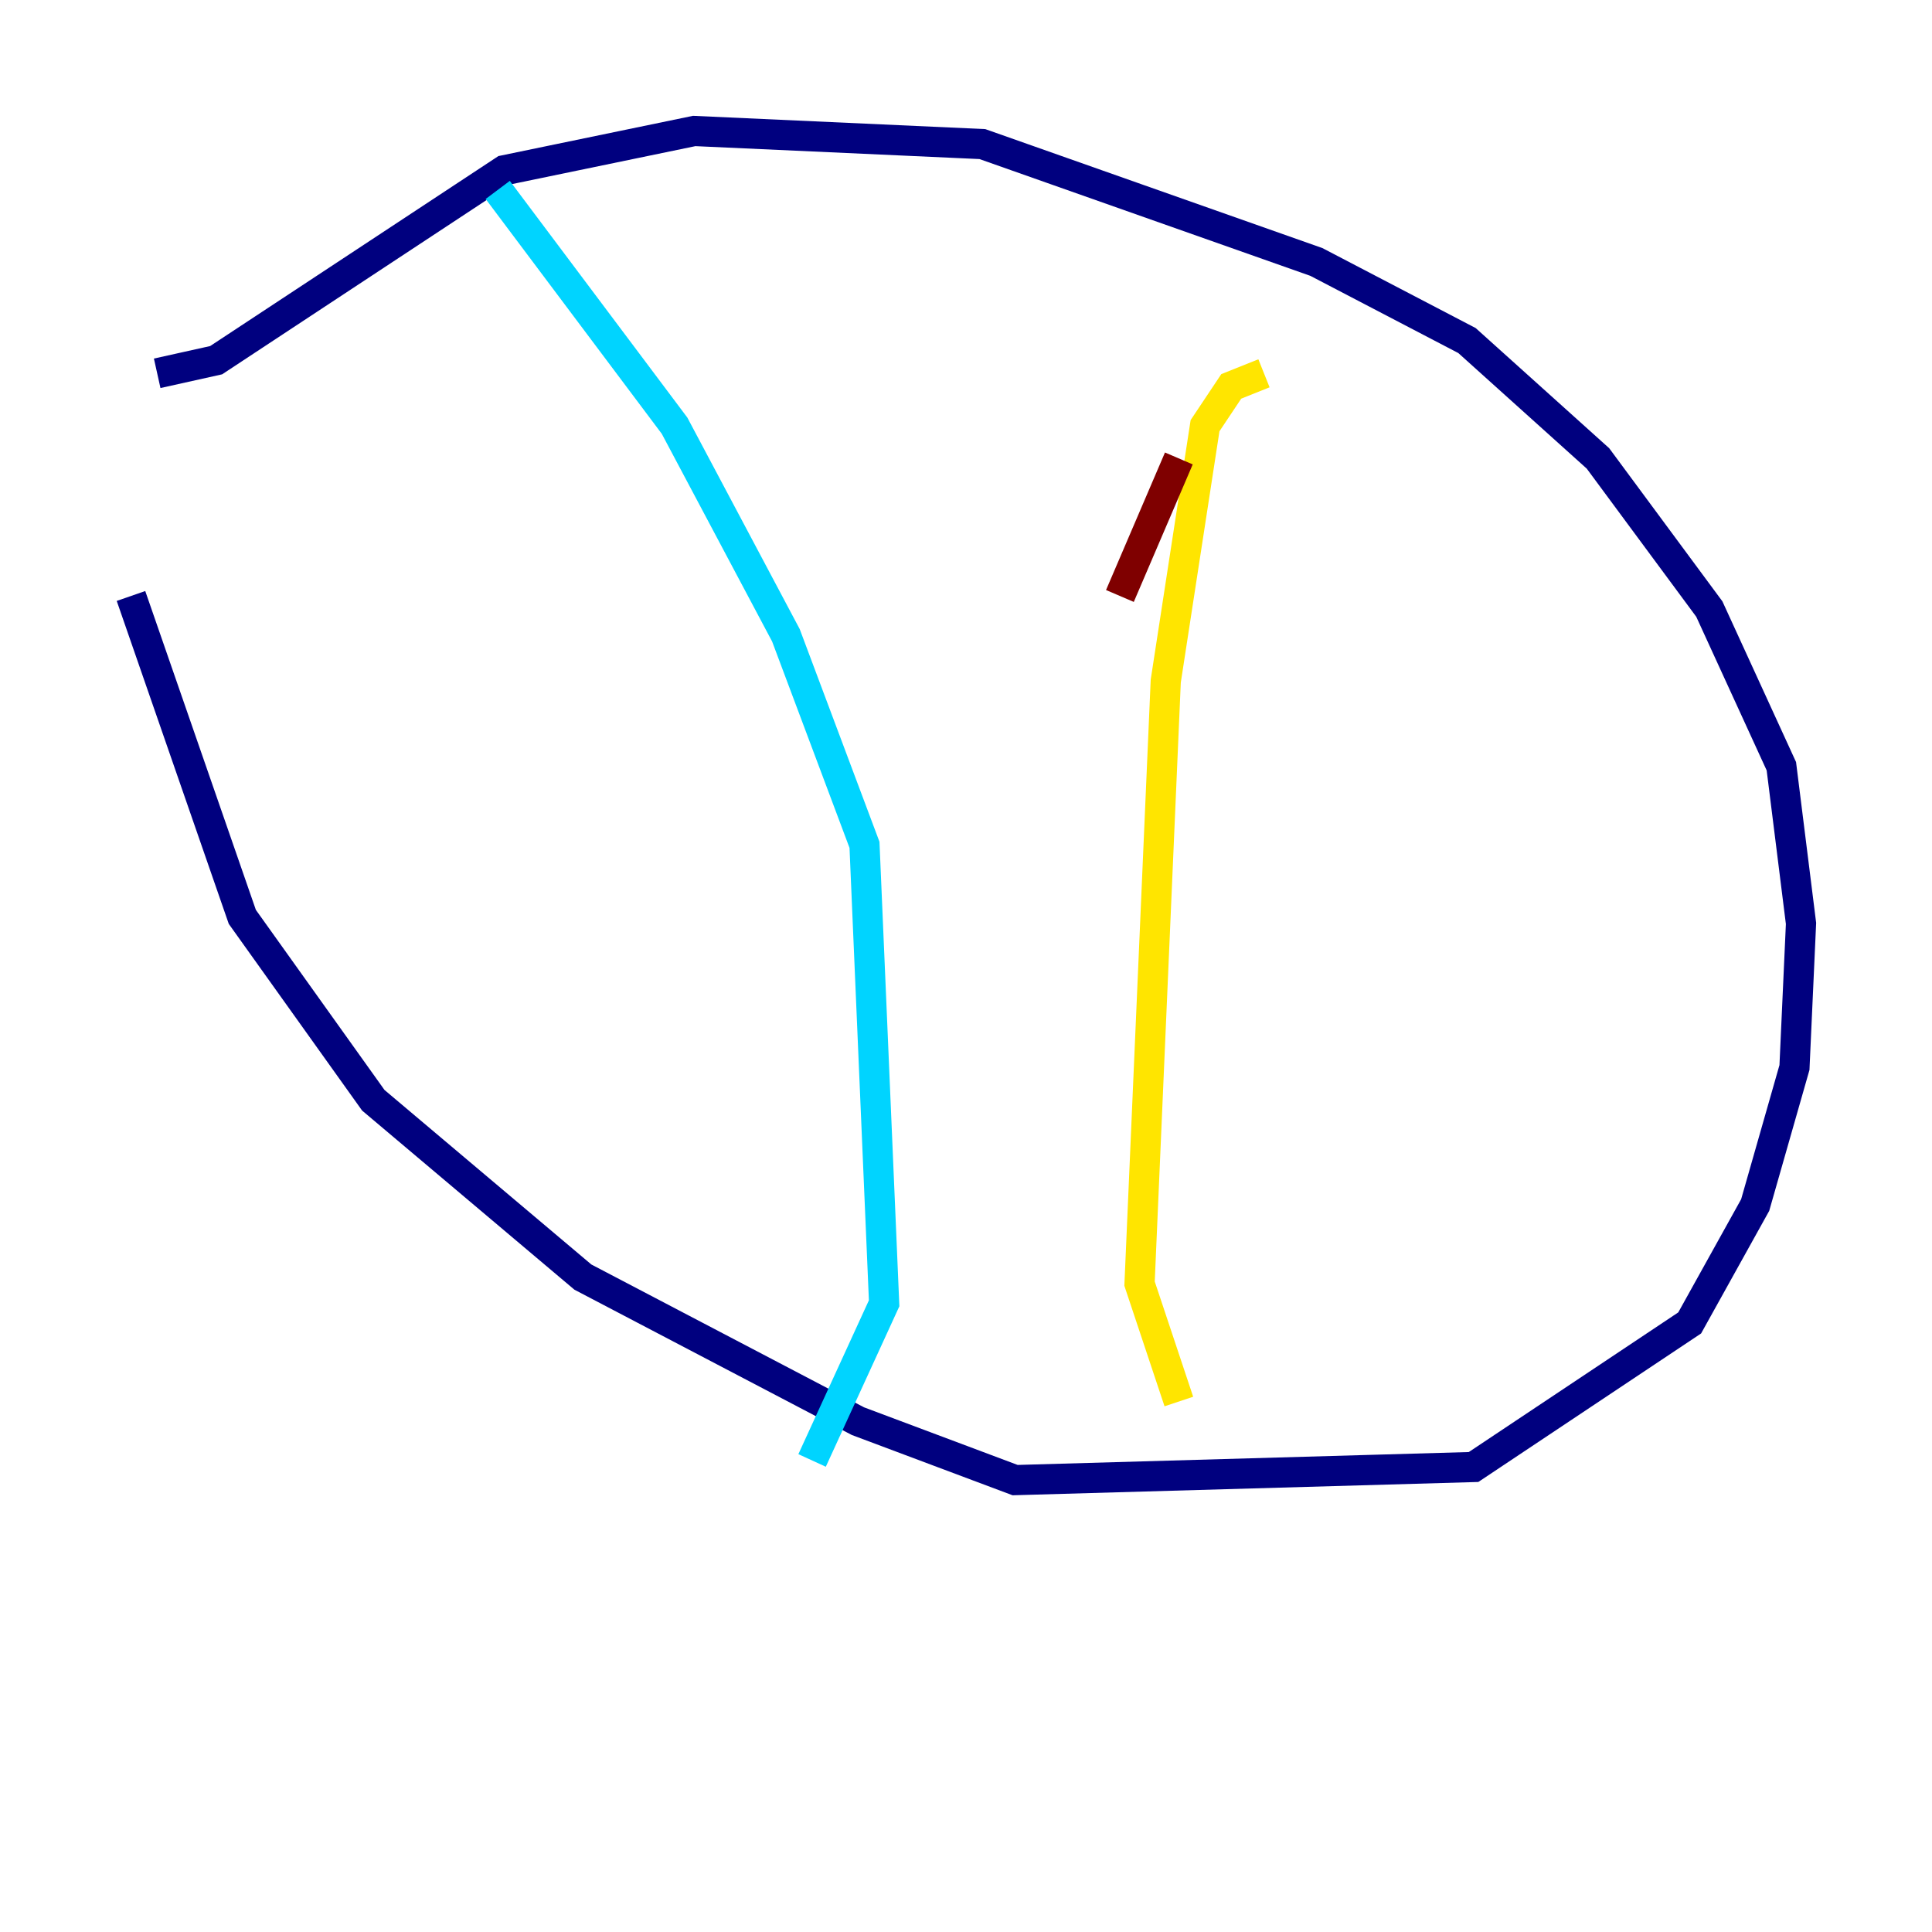 <?xml version="1.0" encoding="utf-8" ?>
<svg baseProfile="tiny" height="128" version="1.2" viewBox="0,0,128,128" width="128" xmlns="http://www.w3.org/2000/svg" xmlns:ev="http://www.w3.org/2001/xml-events" xmlns:xlink="http://www.w3.org/1999/xlink"><defs /><polyline fill="none" points="10.414,24.732 14.319,23.864 33.41,11.281 45.993,8.678 65.085,9.546 87.214,17.356 97.193,22.563 105.871,30.373 113.248,40.352 118.02,50.766 119.322,61.18 118.888,70.725 116.285,79.837 111.946,87.647 97.627,97.193 67.254,98.061 56.841,94.156 38.617,84.61 24.732,72.895 16.054,60.746 8.678,39.485" stroke="#00007f" stroke-width="2" /><polyline fill="none" points="32.976,12.583 44.691,28.203 52.068,42.088 57.275,55.973 58.576,86.346 53.803,96.759" stroke="#00d4ff" stroke-width="2" /><polyline fill="none" points="83.742,24.732 81.573,25.6 79.837,28.203 77.234,45.125 75.498,85.044 78.102,92.854" stroke="#ffe500" stroke-width="2" /><polyline fill="none" points="74.197,39.485 78.102,30.373" stroke="#7f0000" stroke-width="2" /></svg>